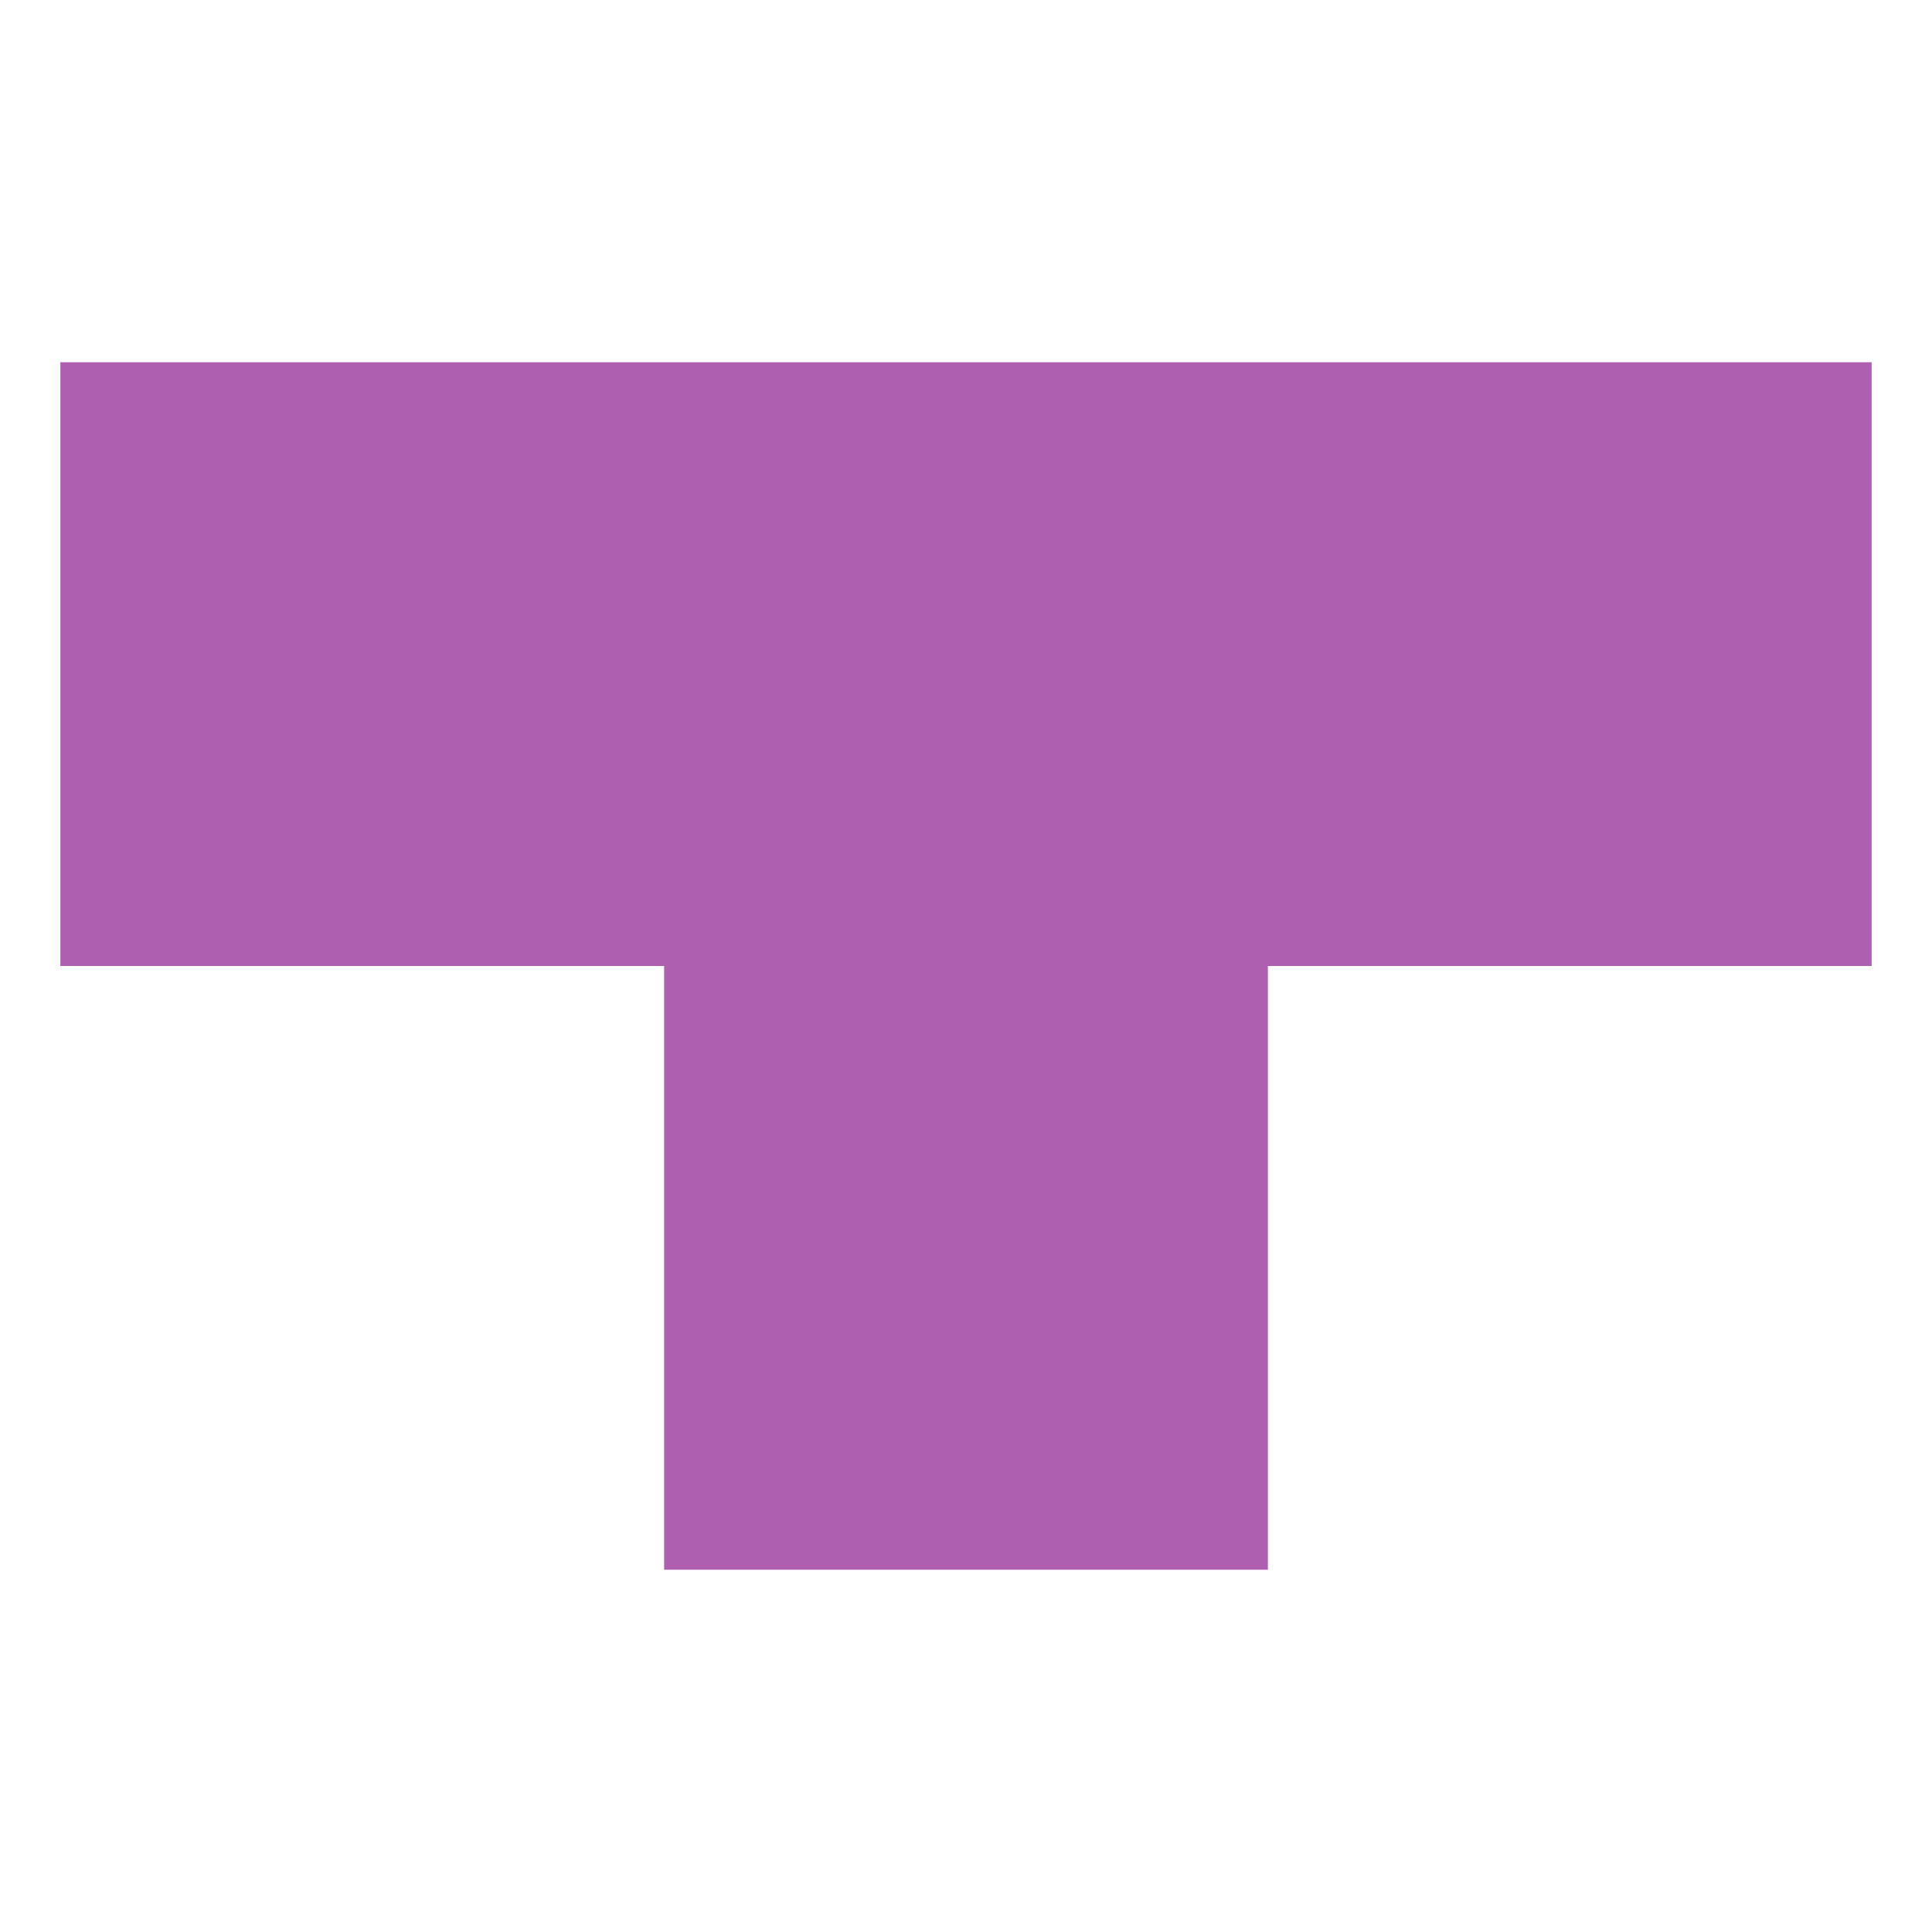 <?xml version="1.0"?>
<svg width="128" height="128" xmlns="http://www.w3.org/2000/svg" xmlns:xlink="http://www.w3.org/1999/xlink">
    <style>
        svg {
            background-color: #000000;
        }
        @media (prefers-color-scheme: dark) {
            svg {
                background-color: transparent;
            }
        }
    </style>
    <polygon id="T" points="4,24 124,24 124,64 84,64 84,104 44,104 44,64 4,64" style="stroke:none;fill:#AF5FAF;"/>
</svg>